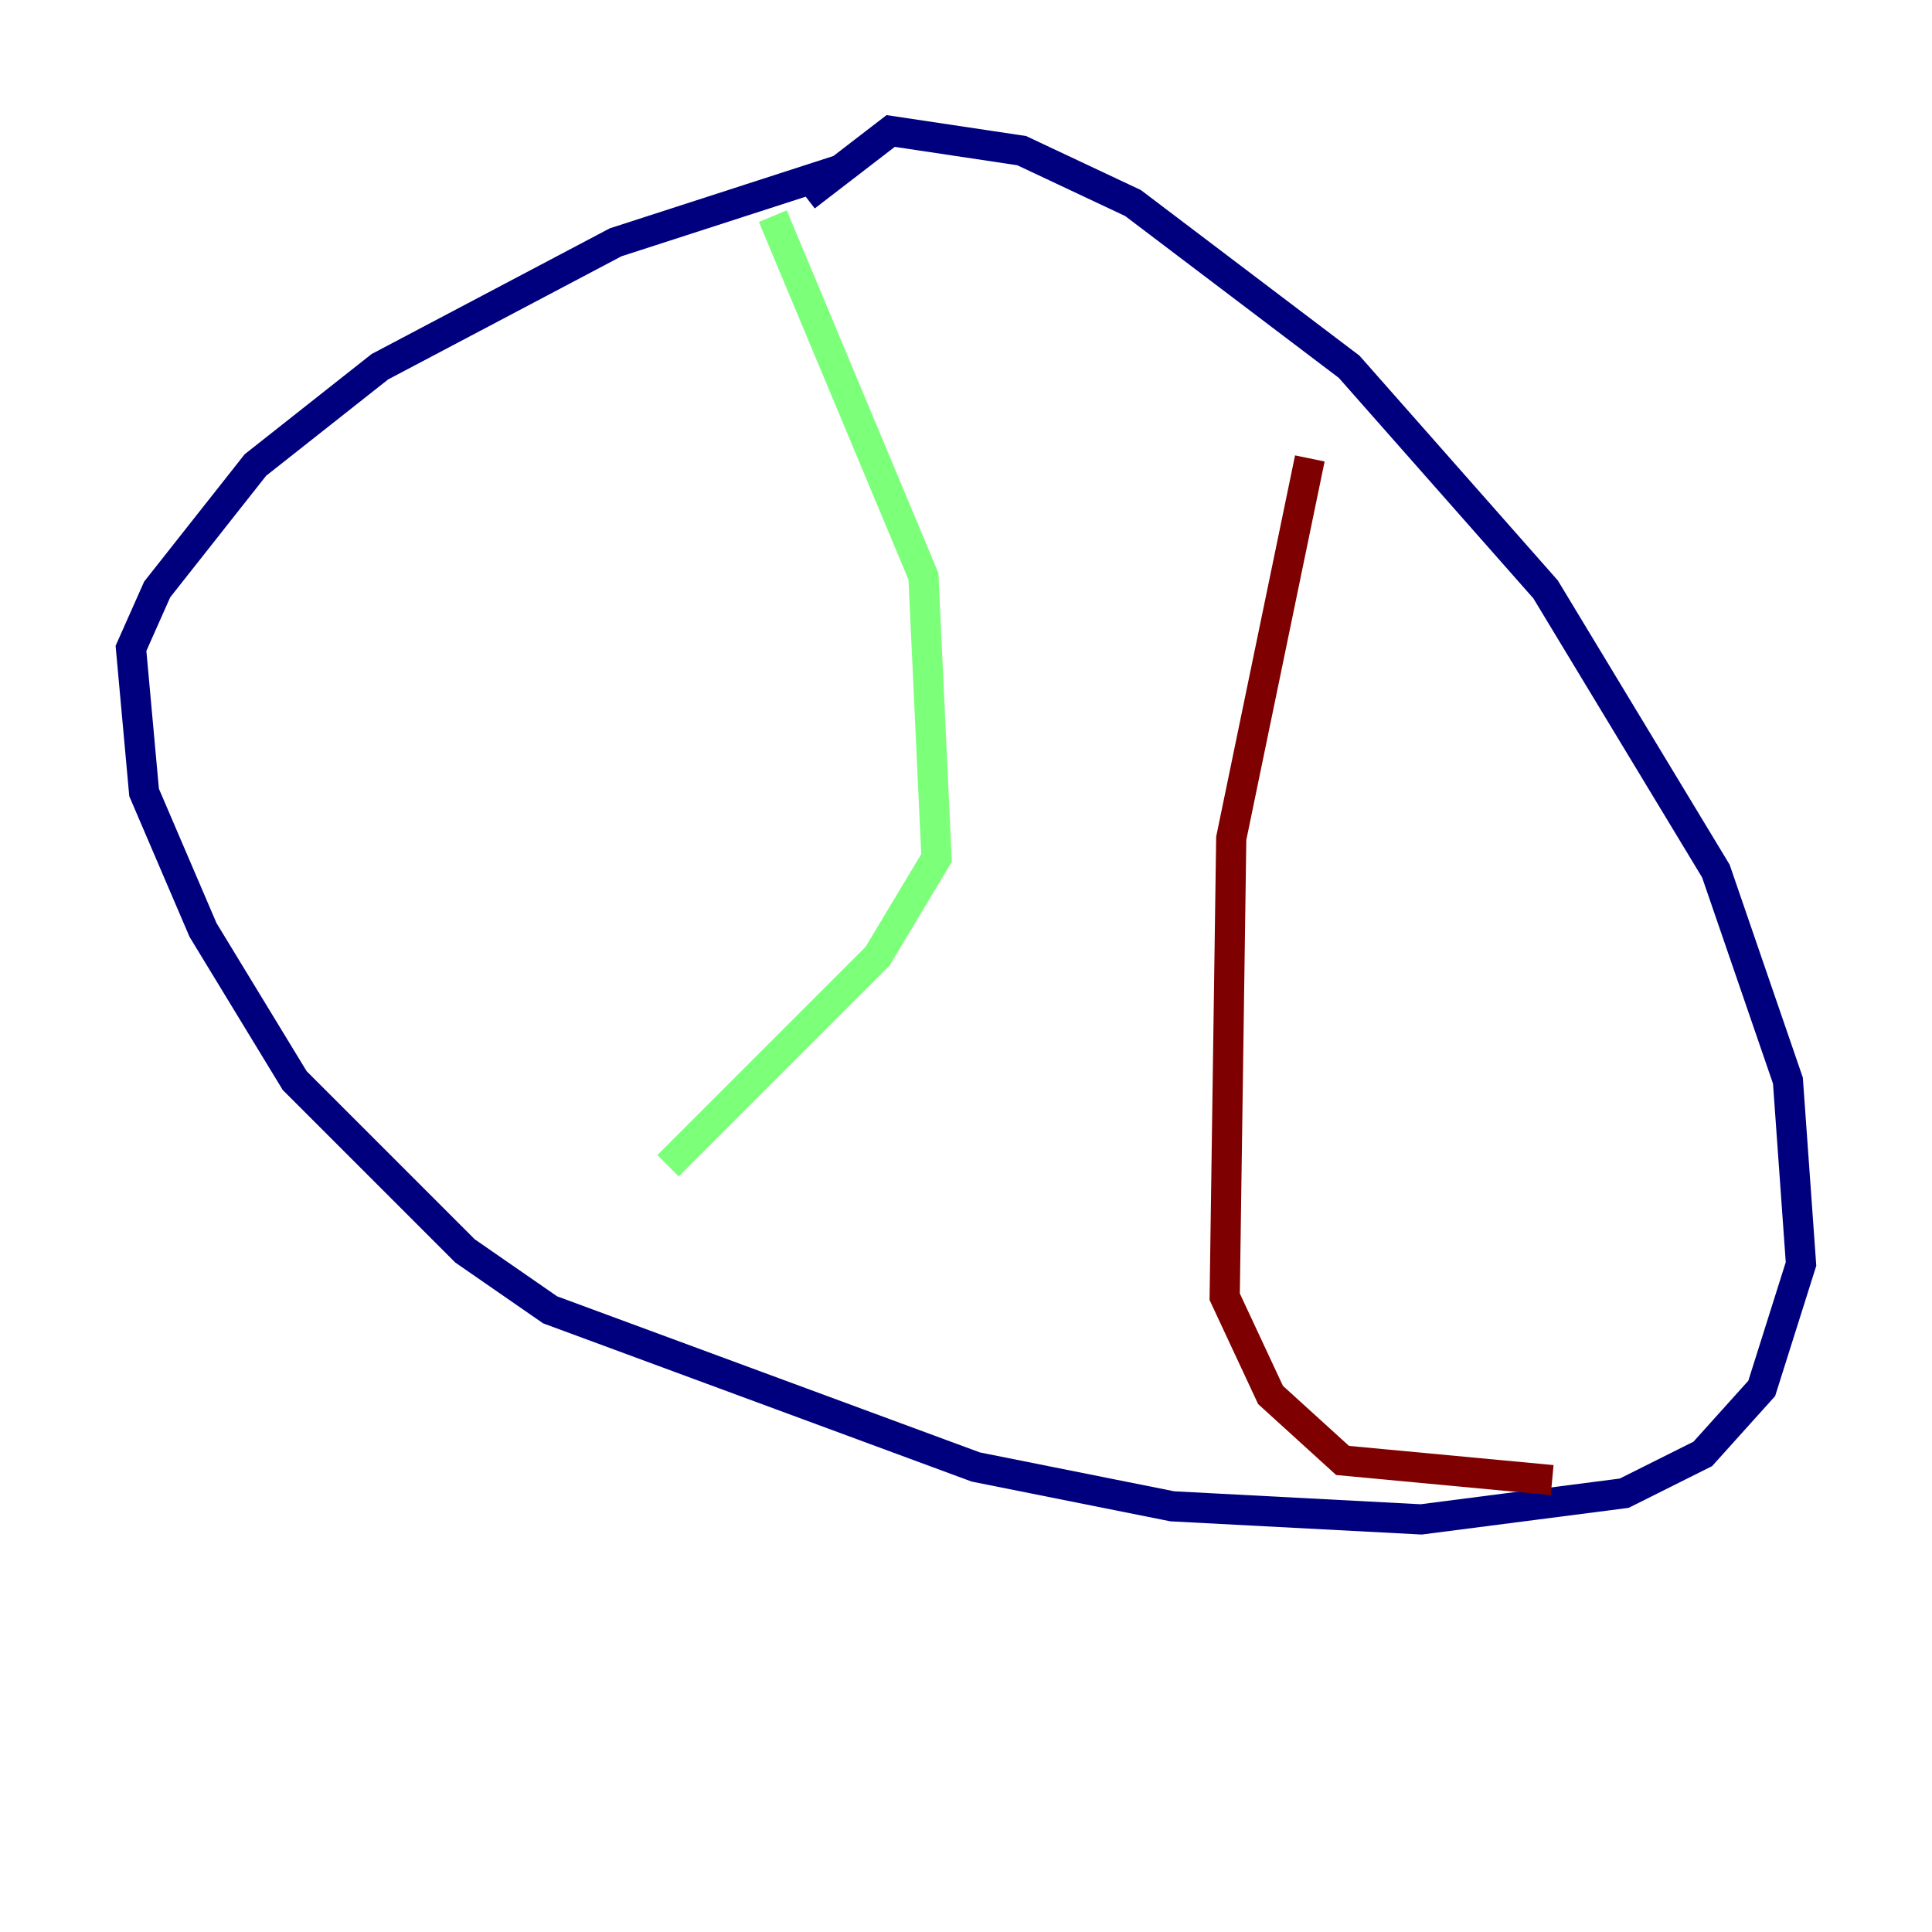 <?xml version="1.0" encoding="utf-8" ?>
<svg baseProfile="tiny" height="128" version="1.2" viewBox="0,0,128,128" width="128" xmlns="http://www.w3.org/2000/svg" xmlns:ev="http://www.w3.org/2001/xml-events" xmlns:xlink="http://www.w3.org/1999/xlink"><defs /><polyline fill="none" points="55.539,11.281 40.786,16.054 25.166,24.298 16.922,30.807 10.414,39.051 8.678,42.956 9.546,52.502 13.451,61.614 19.525,71.593 30.807,82.875 36.447,86.78 64.651,97.193 77.668,99.797 94.156,100.664 107.607,98.929 112.814,96.325 116.719,91.986 119.322,83.742 118.454,71.593 113.681,57.709 102.4,39.051 89.383,24.298 75.064,13.451 67.688,9.98 59.01,8.678 53.37,13.017" stroke="#00007f" stroke-width="2" /><polyline fill="none" points="51.2,14.319 61.18,38.183 62.047,56.841 58.142,63.349 44.258,77.234" stroke="#7cff79" stroke-width="2" /><polyline fill="none" points="86.78,30.373 81.573,55.539 81.139,85.912 84.176,92.42 88.949,96.759 102.834,98.061" stroke="#7f0000" stroke-width="2" /></svg>